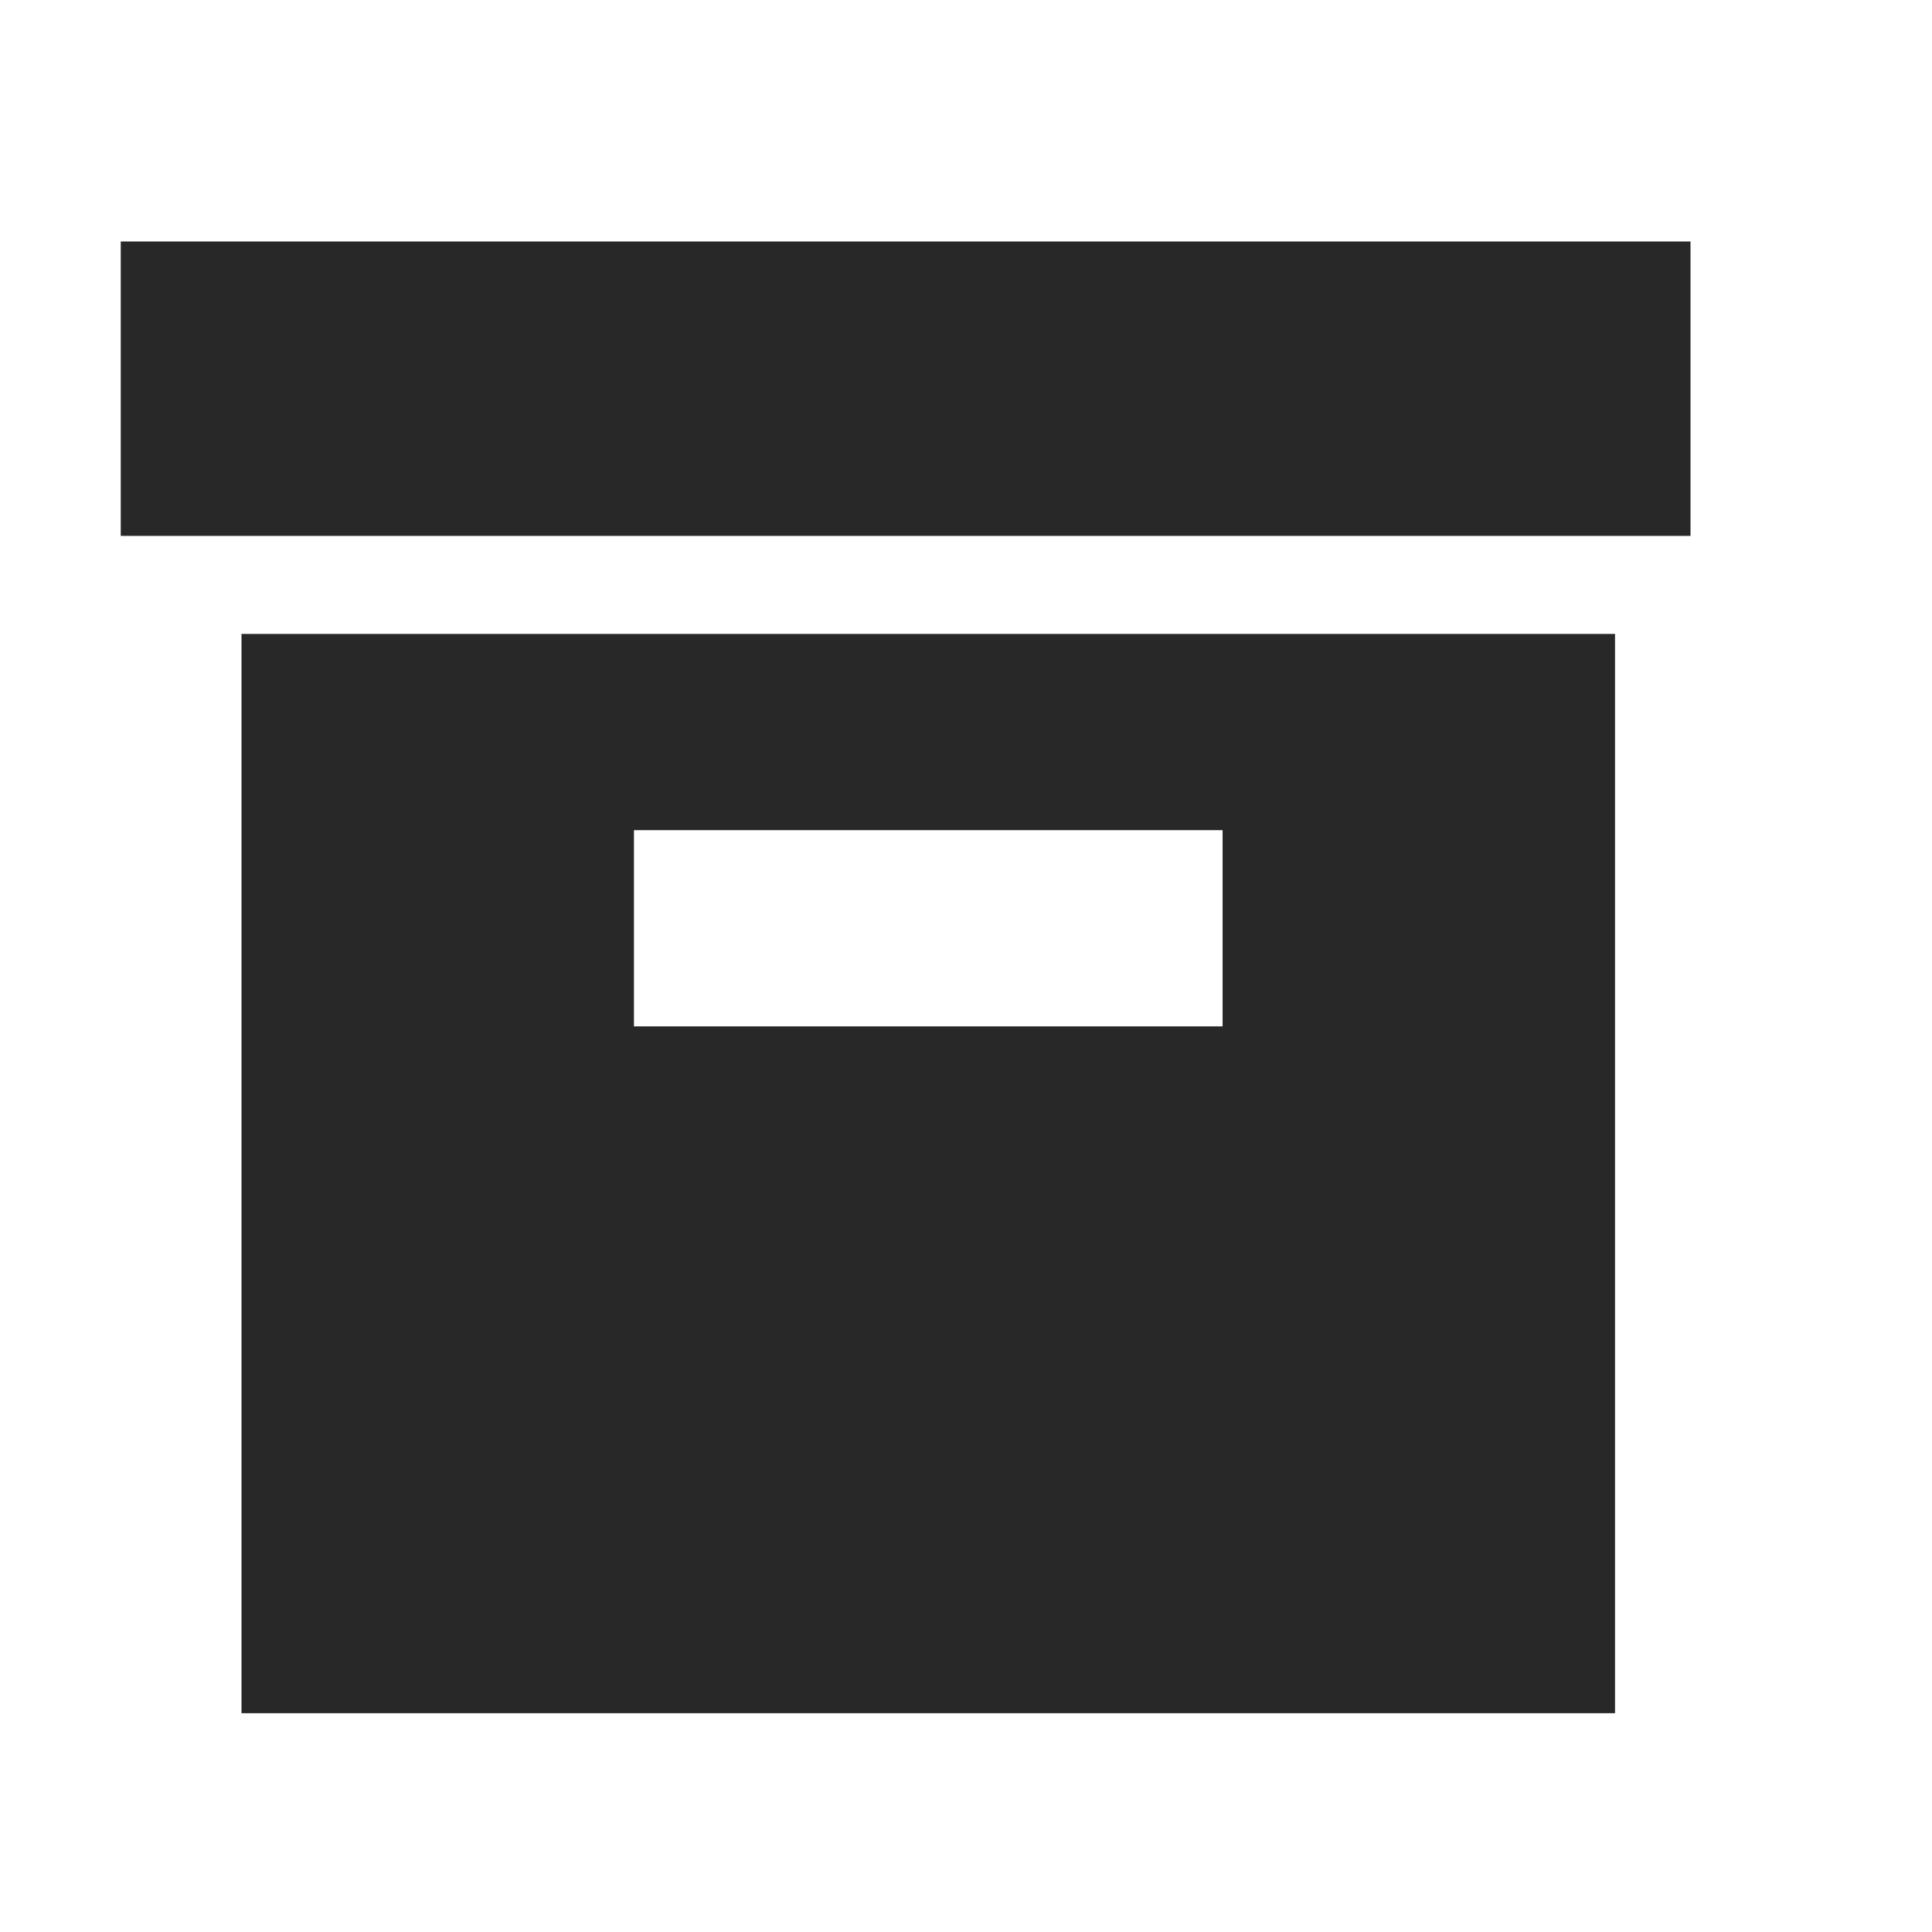 <svg width="16" height="16" viewBox="0 0 16 16" fill="none" xmlns="http://www.w3.org/2000/svg">
<path d="M1 2H14V4.438H1V2Z" fill="#282828"/>
<path d="M2 5.25V14.188H13.375V5.25H2ZM10.125 8.5H5.25V6.875H10.125V8.5Z" fill="#282828"/>
</svg>
